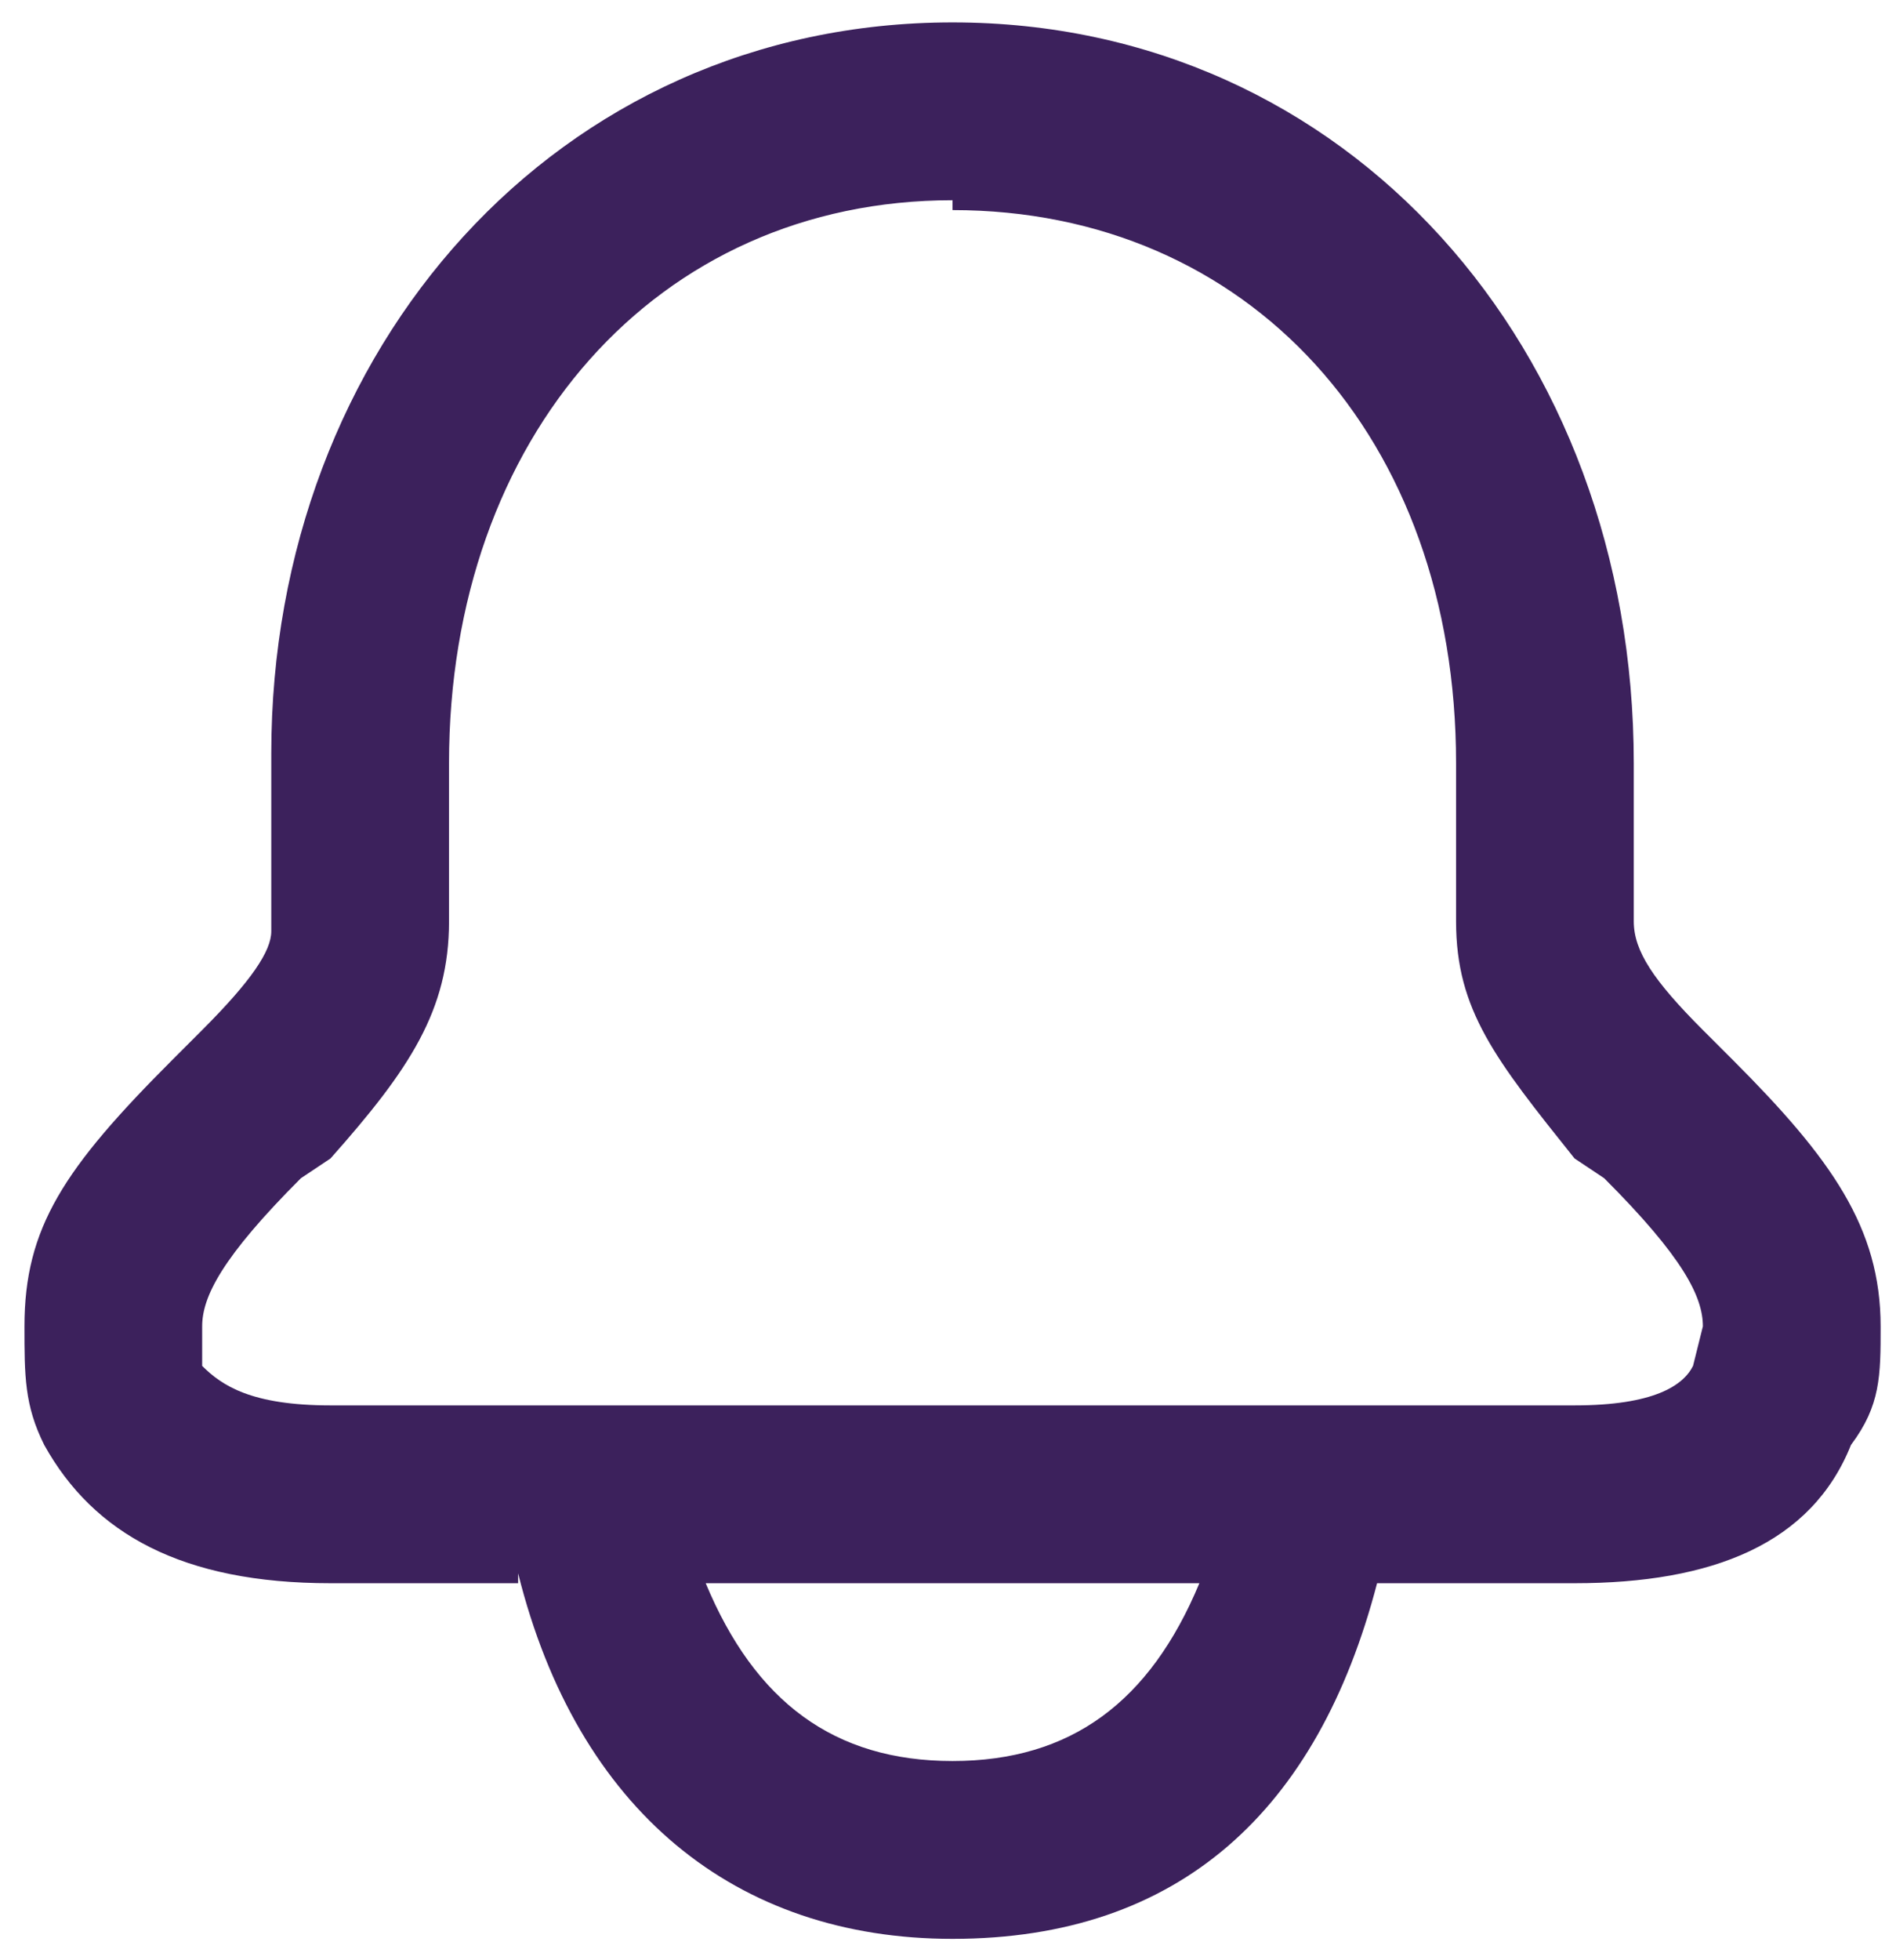 <svg width="30" height="31" viewBox="0 0 62 63" fill="none" xmlns="http://www.w3.org/2000/svg">
<path d="M31.148 0.199C44.063 0.199 53.425 10.854 53.425 24.413V29.579C53.425 30.548 54.071 31.516 55.685 33.131L56.654 34.099C59.883 37.328 61.497 39.588 61.497 42.816C61.497 44.431 61.497 45.399 60.528 46.691C59.237 49.919 56.008 51.211 51.488 51.211H45.031C43.094 58.636 38.574 62.834 31.148 62.834C24.046 62.834 18.88 58.636 16.943 50.888V51.211H10.808C5.966 51.211 3.06 49.596 1.446 46.691C0.8 45.399 0.8 44.431 0.8 42.816C0.8 39.588 2.091 37.651 5.643 34.099L6.611 33.131C8.226 31.516 8.871 30.548 8.871 29.902V24.091C8.871 10.854 18.234 0.199 31.148 0.199ZM39.22 51.211H23.077C24.691 55.085 27.274 57.022 31.148 57.022C35.023 57.022 37.605 55.085 39.22 51.211ZM31.148 6.011C21.463 6.011 14.683 13.759 14.683 24.413V29.579C14.683 32.485 13.391 34.422 10.808 37.328L9.84 37.974C7.257 40.556 6.611 41.848 6.611 42.816V44.108C7.257 44.754 8.226 45.399 10.808 45.399H51.488C54.071 45.399 55.04 44.754 55.363 44.108L55.685 42.816C55.685 41.848 55.04 40.556 52.457 37.974C52.133 37.76 51.81 37.544 51.488 37.328C48.906 34.099 47.614 32.485 47.614 29.579V24.413C47.614 13.759 40.834 6.333 31.148 6.333V6.011Z" fill="#3c215c"/>
</svg>
